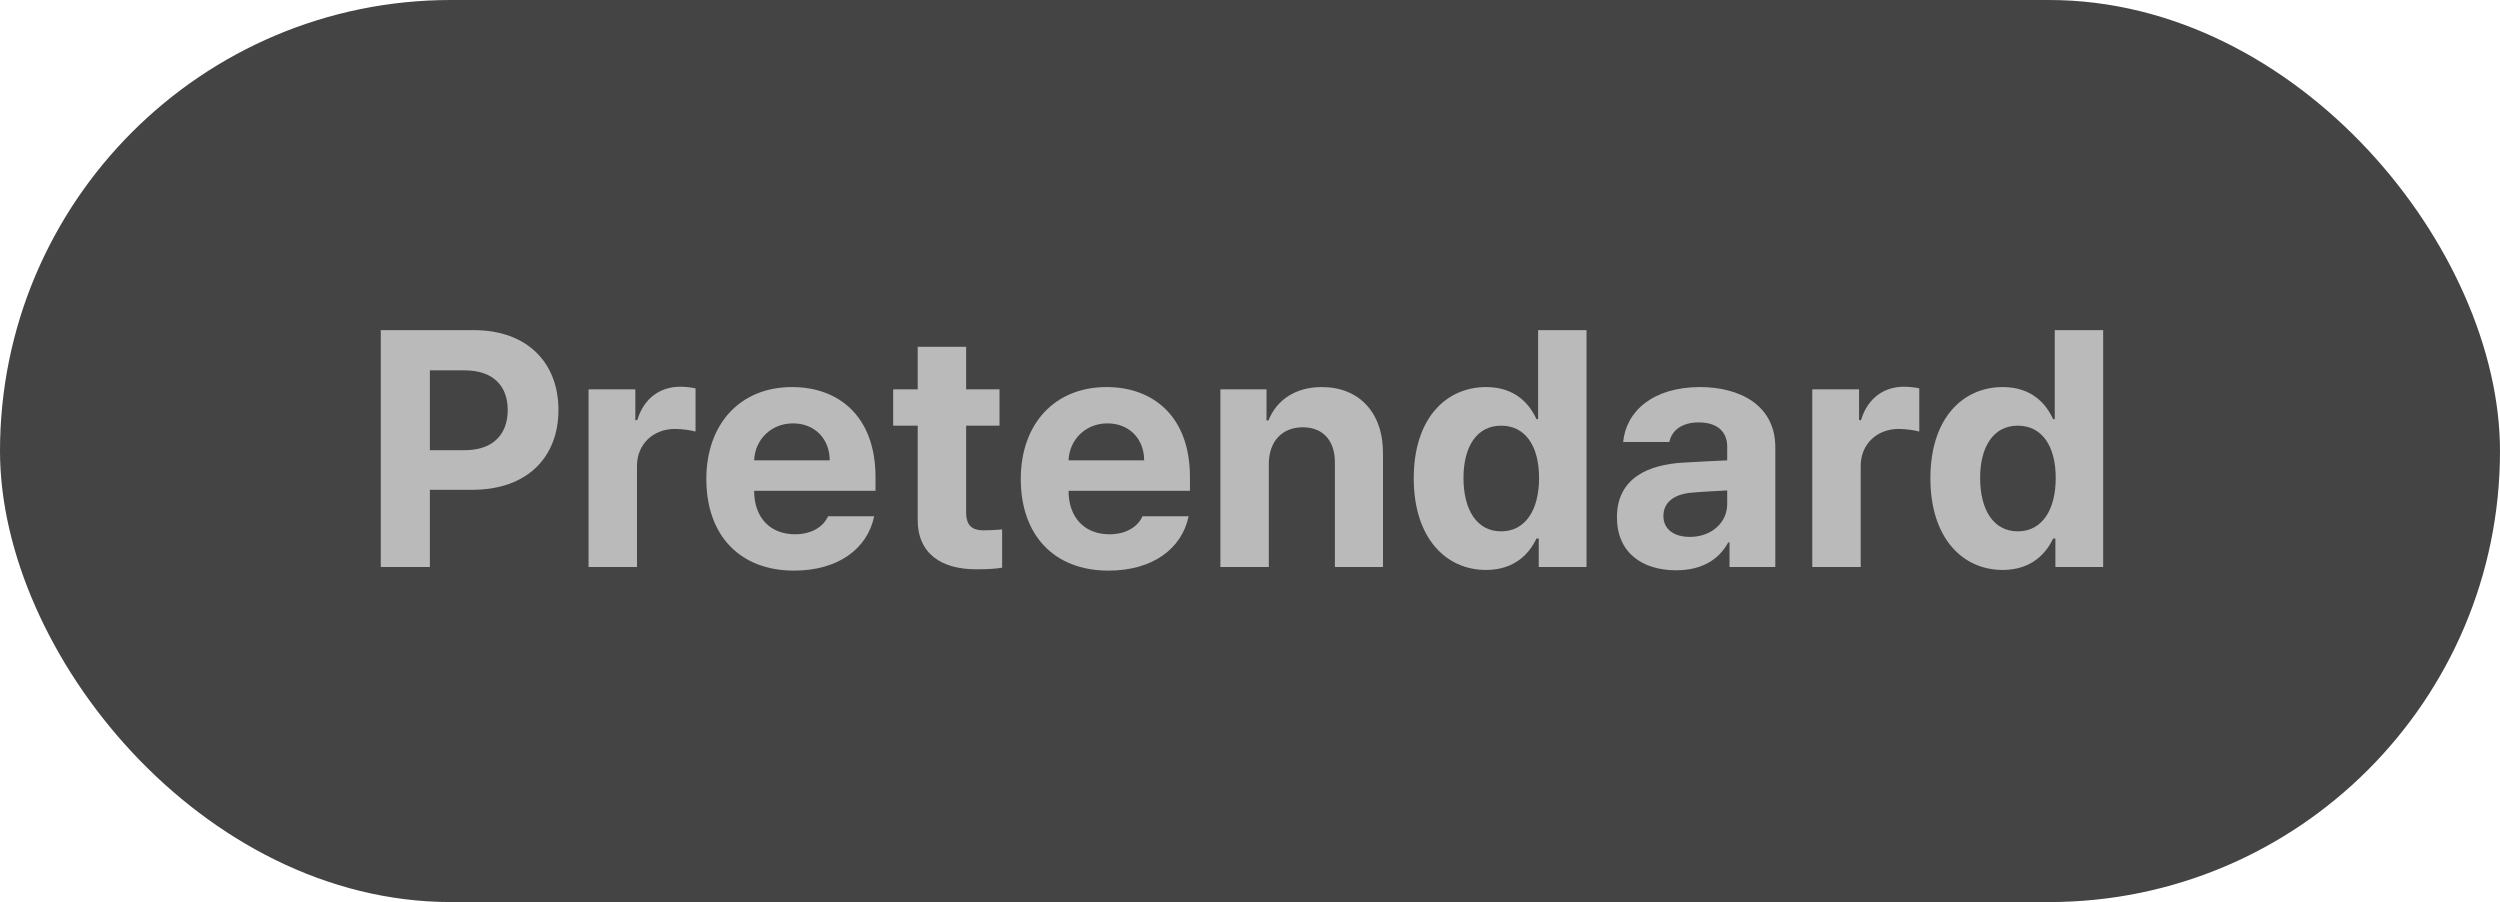 <svg width="97" height="35" viewBox="0 0 97 35" fill="none" xmlns="http://www.w3.org/2000/svg">
<rect width="97" height="35" rx="17.5" fill="#444444"/>
<path d="M77.705 22.114C76.131 22.114 74.899 20.857 74.899 18.56C74.899 16.198 76.182 15.018 77.705 15.018C78.86 15.018 79.406 15.703 79.66 16.262H79.724V12.809H81.603V22H79.749V20.895H79.66C79.394 21.467 78.822 22.114 77.705 22.114ZM78.289 20.616C79.228 20.616 79.762 19.791 79.762 18.547C79.762 17.303 79.228 16.516 78.289 16.516C77.337 16.516 76.829 17.341 76.829 18.547C76.829 19.766 77.337 20.616 78.289 20.616Z" fill="#BABABA"/>
<path d="M70.316 22V15.106H72.132V16.3H72.208C72.462 15.449 73.097 15.005 73.871 15.005C74.061 15.005 74.303 15.03 74.468 15.068V16.744C74.29 16.693 73.935 16.643 73.668 16.643C72.817 16.643 72.195 17.239 72.195 18.077V22H70.316Z" fill="#BABABA"/>
<path d="M62.737 20.07C62.737 18.534 63.981 18.026 65.302 17.95C65.797 17.919 66.724 17.874 67.016 17.861V17.303C67.003 16.731 66.609 16.389 65.911 16.389C65.276 16.389 64.87 16.681 64.769 17.15H62.978C63.093 15.957 64.134 15.018 65.962 15.018C67.46 15.018 68.882 15.69 68.882 17.354V22H67.105V21.048H67.054C66.711 21.683 66.064 22.127 65.035 22.127C63.715 22.127 62.737 21.441 62.737 20.07ZM64.54 20.02C64.54 20.553 64.972 20.832 65.568 20.832C66.419 20.832 67.028 20.261 67.016 19.537V19.029C66.73 19.042 65.93 19.086 65.606 19.118C64.959 19.182 64.54 19.486 64.54 20.02Z" fill="#BABABA"/>
<path d="M57.659 22.114C56.085 22.114 54.853 20.857 54.853 18.56C54.853 16.198 56.136 15.018 57.659 15.018C58.815 15.018 59.36 15.703 59.614 16.262H59.678V12.809H61.557V22H59.703V20.895H59.614C59.348 21.467 58.776 22.114 57.659 22.114ZM58.243 20.616C59.183 20.616 59.716 19.791 59.716 18.547C59.716 17.303 59.183 16.516 58.243 16.516C57.291 16.516 56.783 17.341 56.783 18.547C56.783 19.766 57.291 20.616 58.243 20.616Z" fill="#BABABA"/>
<path d="M49.23 18.014V22H47.351V15.106H49.141V16.312H49.217C49.534 15.513 50.27 15.018 51.286 15.018C52.721 15.018 53.673 15.995 53.66 17.607V22H51.794V17.938C51.794 17.087 51.324 16.579 50.55 16.579C49.763 16.579 49.23 17.1 49.23 18.014Z" fill="#BABABA"/>
<path d="M43.009 22.14C40.901 22.14 39.606 20.769 39.606 18.585C39.606 16.452 40.914 15.018 42.933 15.018C44.748 15.018 46.17 16.16 46.17 18.509V19.042H41.46C41.46 20.083 42.082 20.73 43.047 20.73C43.682 20.73 44.139 20.451 44.329 20.032H46.119C45.852 21.302 44.71 22.14 43.009 22.14ZM41.46 17.861H44.393C44.393 17.023 43.809 16.427 42.971 16.427C42.107 16.427 41.492 17.068 41.46 17.861Z" fill="#BABABA"/>
<path d="M38.781 15.106V16.516H37.486V19.88C37.486 20.426 37.753 20.565 38.134 20.578C38.324 20.578 38.654 20.565 38.883 20.54V22.025C38.68 22.064 38.35 22.089 37.88 22.089C36.522 22.089 35.595 21.48 35.607 20.146V16.516H34.655V15.106H35.607V13.456H37.486V15.106H38.781Z" fill="#BABABA"/>
<path d="M30.809 22.14C28.701 22.14 27.406 20.769 27.406 18.585C27.406 16.452 28.714 15.018 30.732 15.018C32.548 15.018 33.97 16.16 33.97 18.509V19.042H29.26C29.26 20.083 29.882 20.73 30.847 20.73C31.481 20.73 31.939 20.451 32.129 20.032H33.919C33.652 21.302 32.51 22.14 30.809 22.14ZM29.26 17.861H32.192C32.192 17.023 31.608 16.427 30.77 16.427C29.907 16.427 29.291 17.068 29.26 17.861Z" fill="#BABABA"/>
<path d="M22.836 22V15.106H24.651V16.3H24.727C24.981 15.449 25.616 15.005 26.391 15.005C26.581 15.005 26.822 15.03 26.987 15.068V16.744C26.81 16.693 26.454 16.643 26.188 16.643C25.337 16.643 24.715 17.239 24.715 18.077V22H22.836Z" fill="#BABABA"/>
<path d="M14.774 22V12.809H18.38C20.475 12.809 21.668 14.091 21.668 15.906C21.668 17.747 20.449 19.004 18.329 19.004H16.679V22H14.774ZM16.679 17.468H18.024C19.154 17.468 19.7 16.833 19.7 15.906C19.7 14.992 19.154 14.37 18.024 14.37H16.679V17.468Z" fill="#BABABA"/>
</svg>
